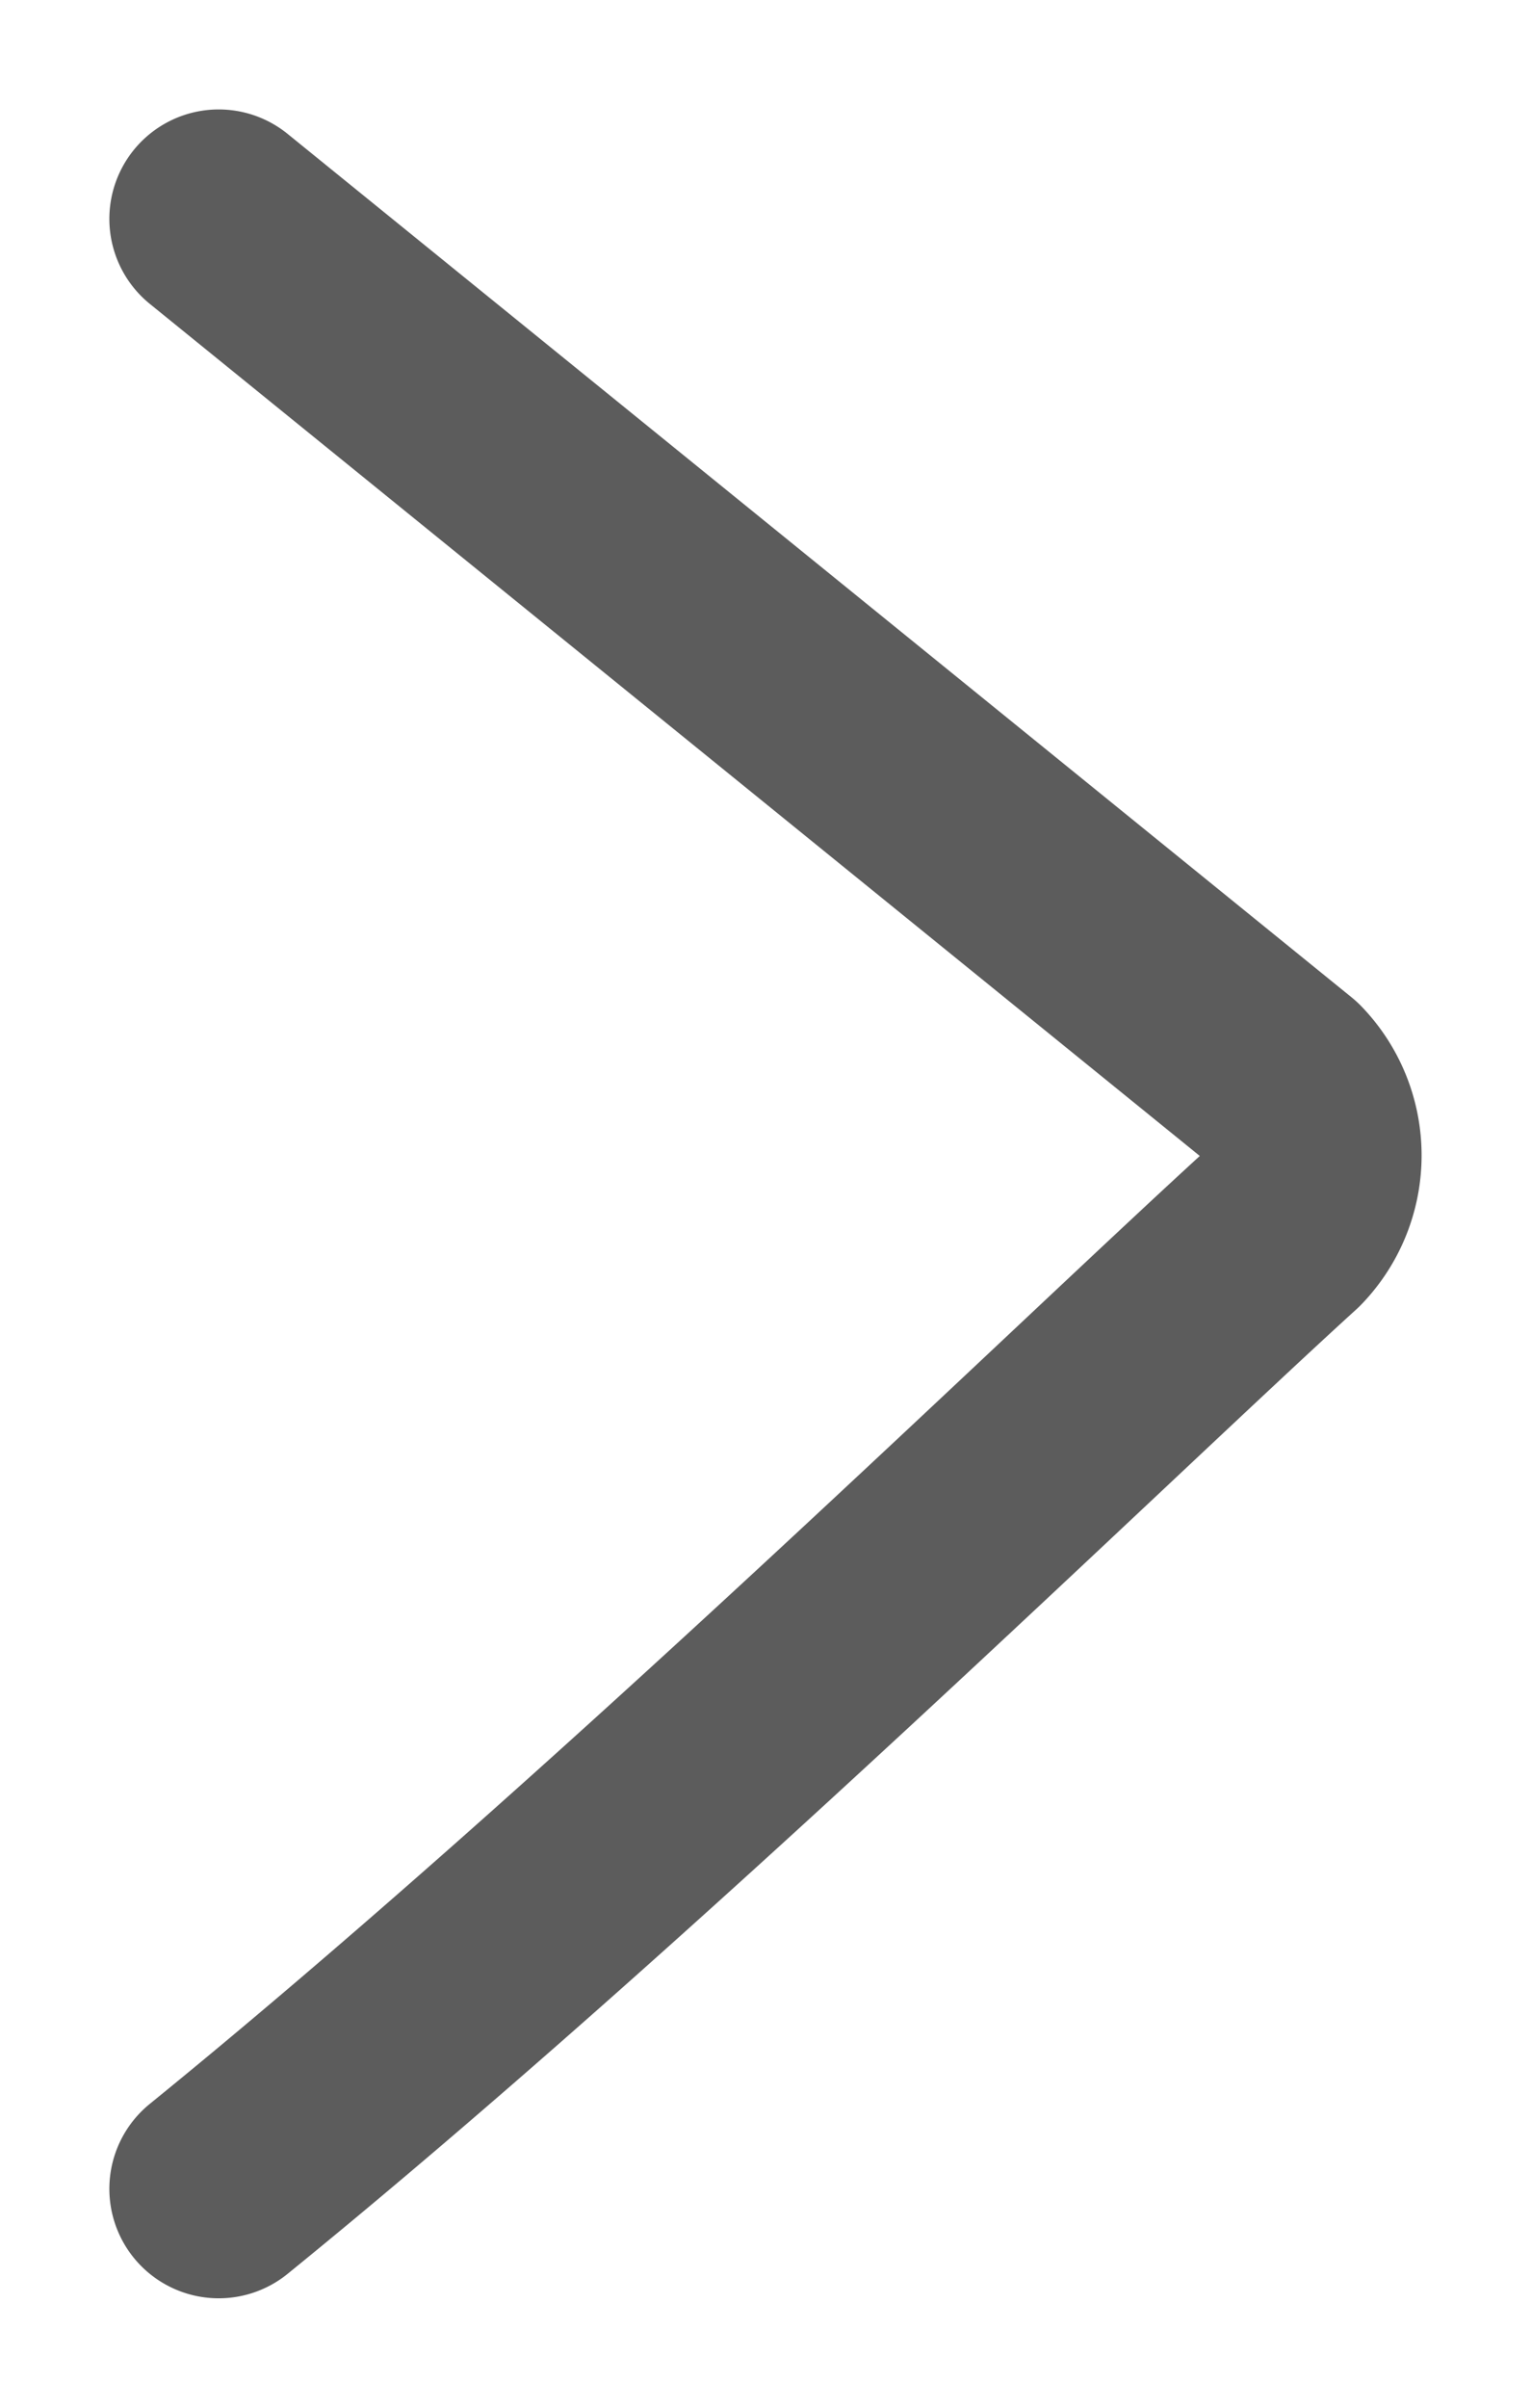 <svg width="7" height="11" viewBox="0 0 7 11" fill="none" xmlns="http://www.w3.org/2000/svg"><path d="M1 10c1.847-1.5 4.009-3.61 4.865-4.388a.48.48 0 000-.667L1 1" stroke="#5C5C5C" stroke-miterlimit="10" stroke-linecap="round" stroke-linejoin="round"/></svg>